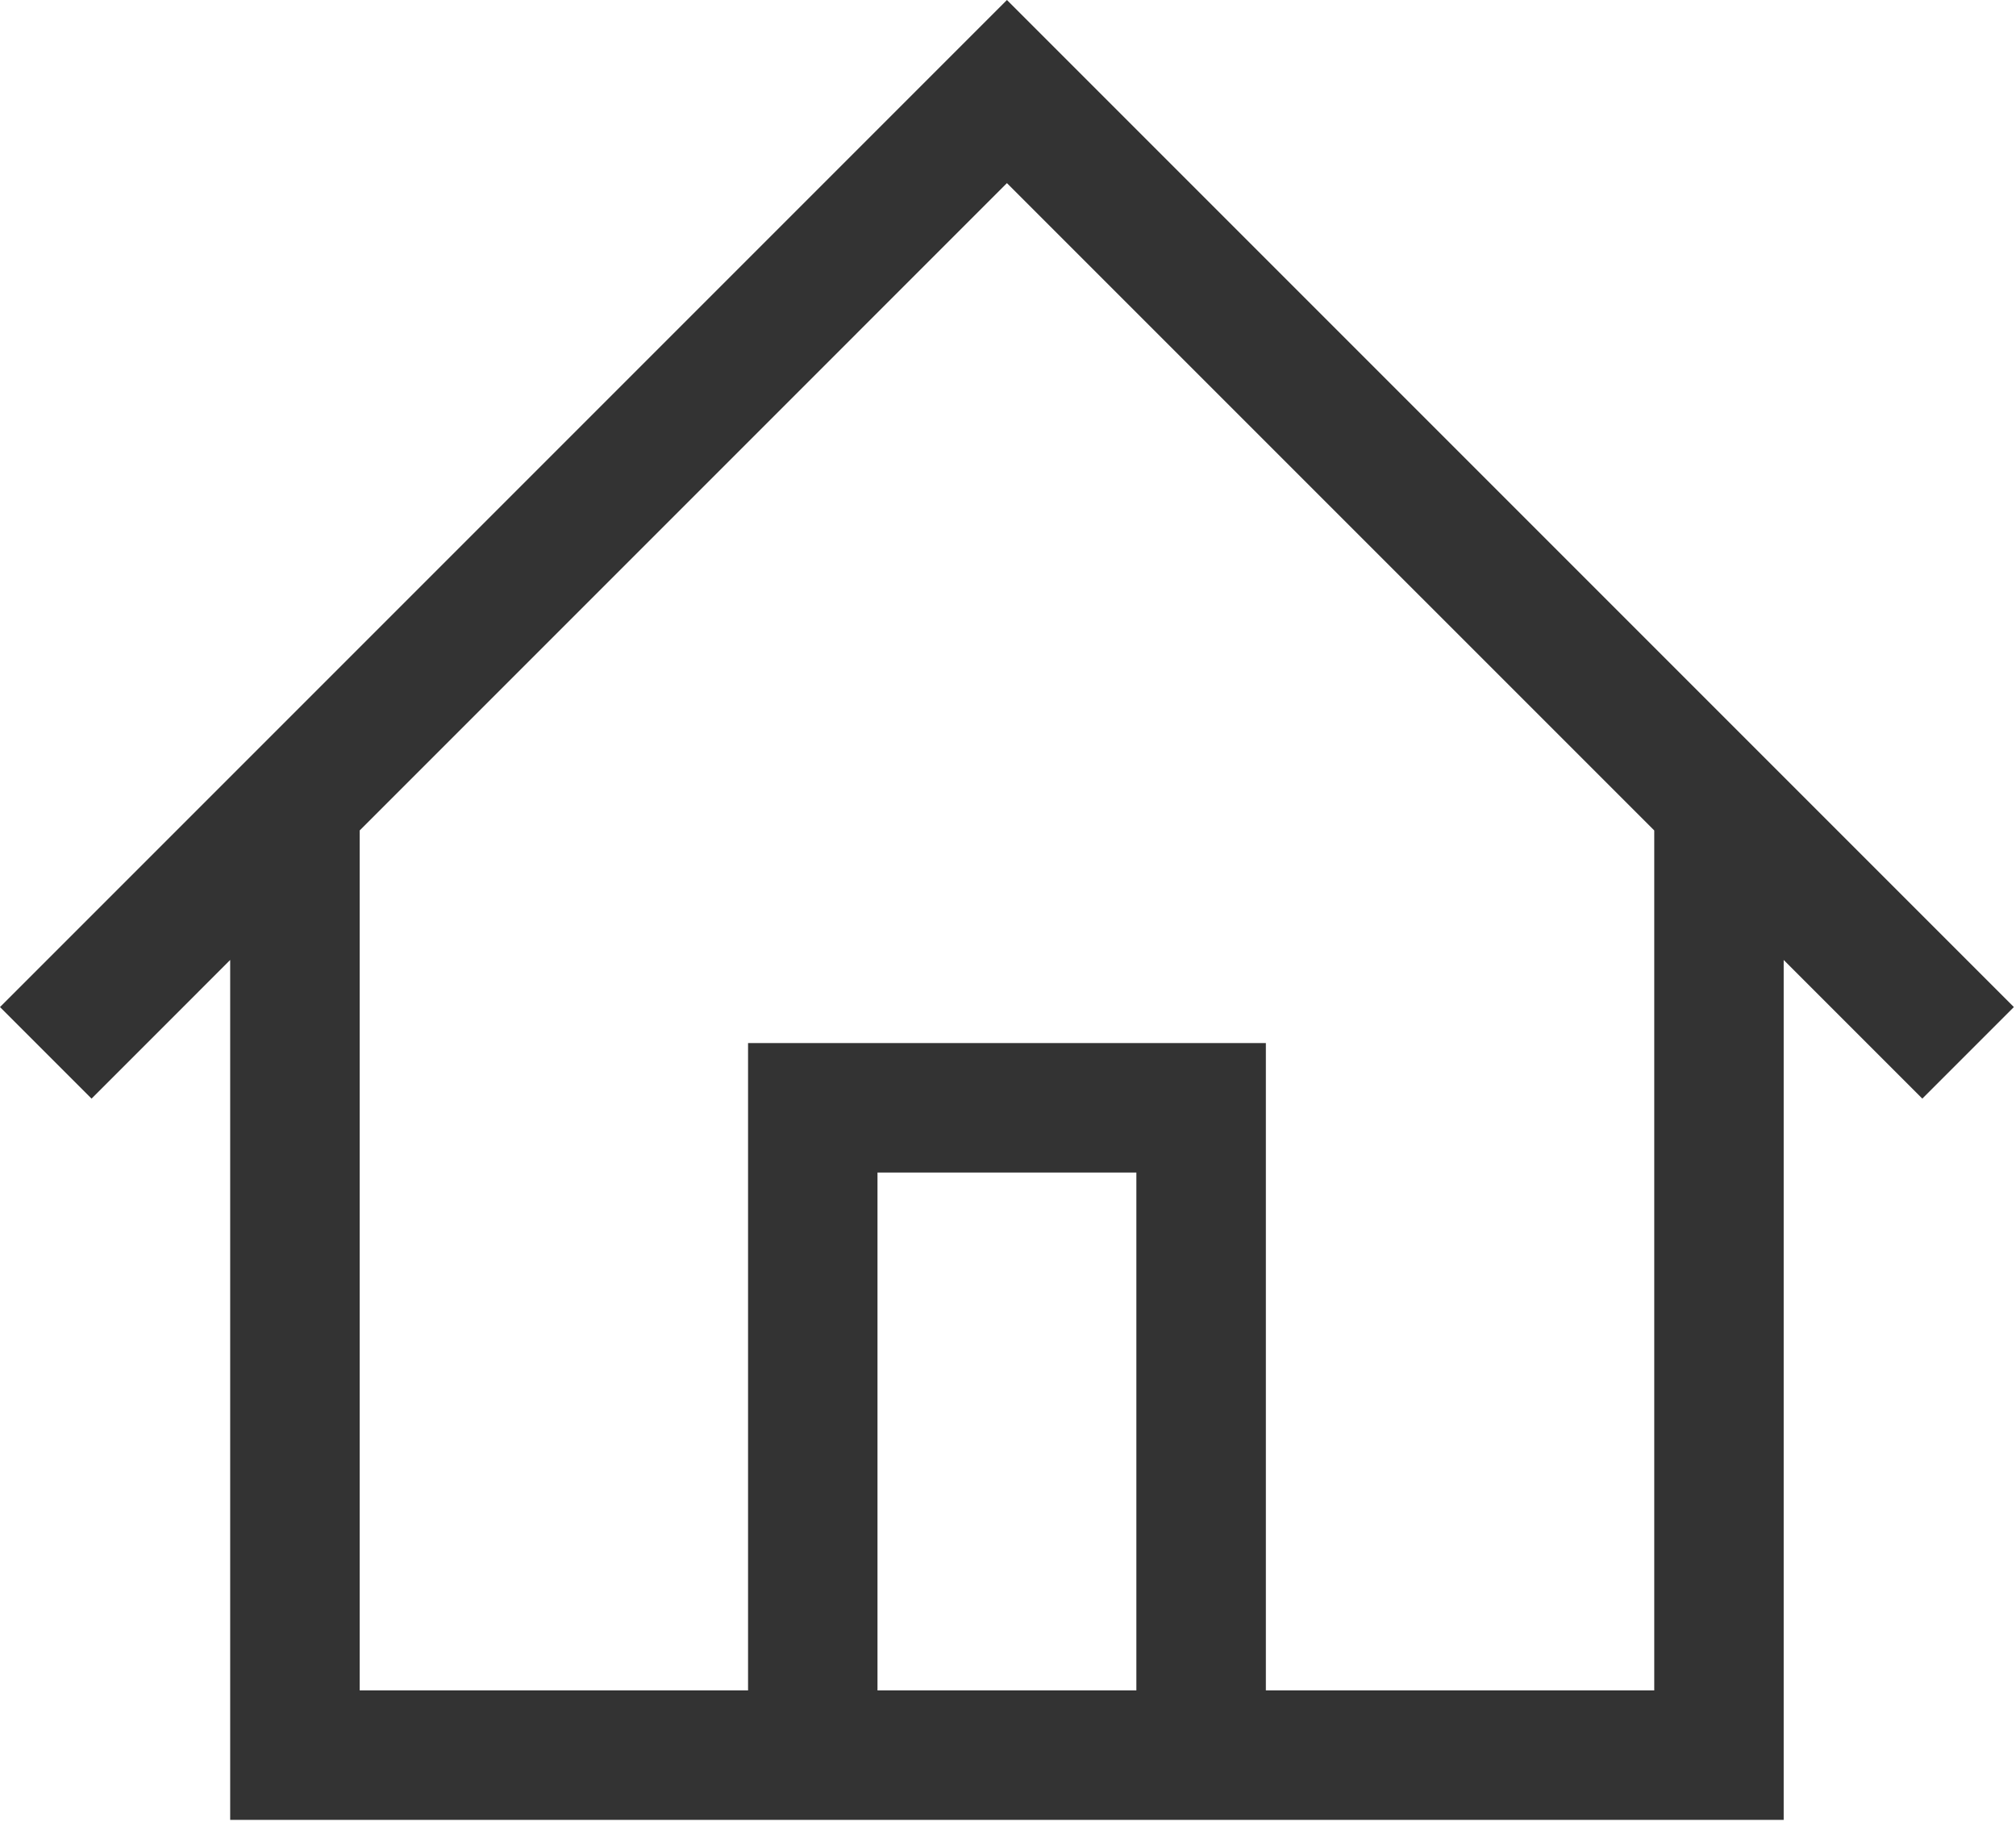 <svg width="34" height="31" viewBox="0 0 34 31" fill="none" xmlns="http://www.w3.org/2000/svg">
<path fill-rule="evenodd" clip-rule="evenodd" d="M15.438 1.544L15.438 1.544L16.982 0L33.964 16.982L32.42 18.526L30.082 16.188V28.506H30.082V30.689H3.882V28.506V16.188L1.544 18.526L0 16.982L15.438 1.544ZM16.982 3.088L27.899 14.004V28.506H21.349V19.773H19.165V28.506H14.799V19.773H12.616V28.506H6.066V14.004L16.982 3.088ZM21.349 17.589H12.616V19.773H21.349V17.589Z" fill="black" fill-opacity="0.8"/>
</svg>
